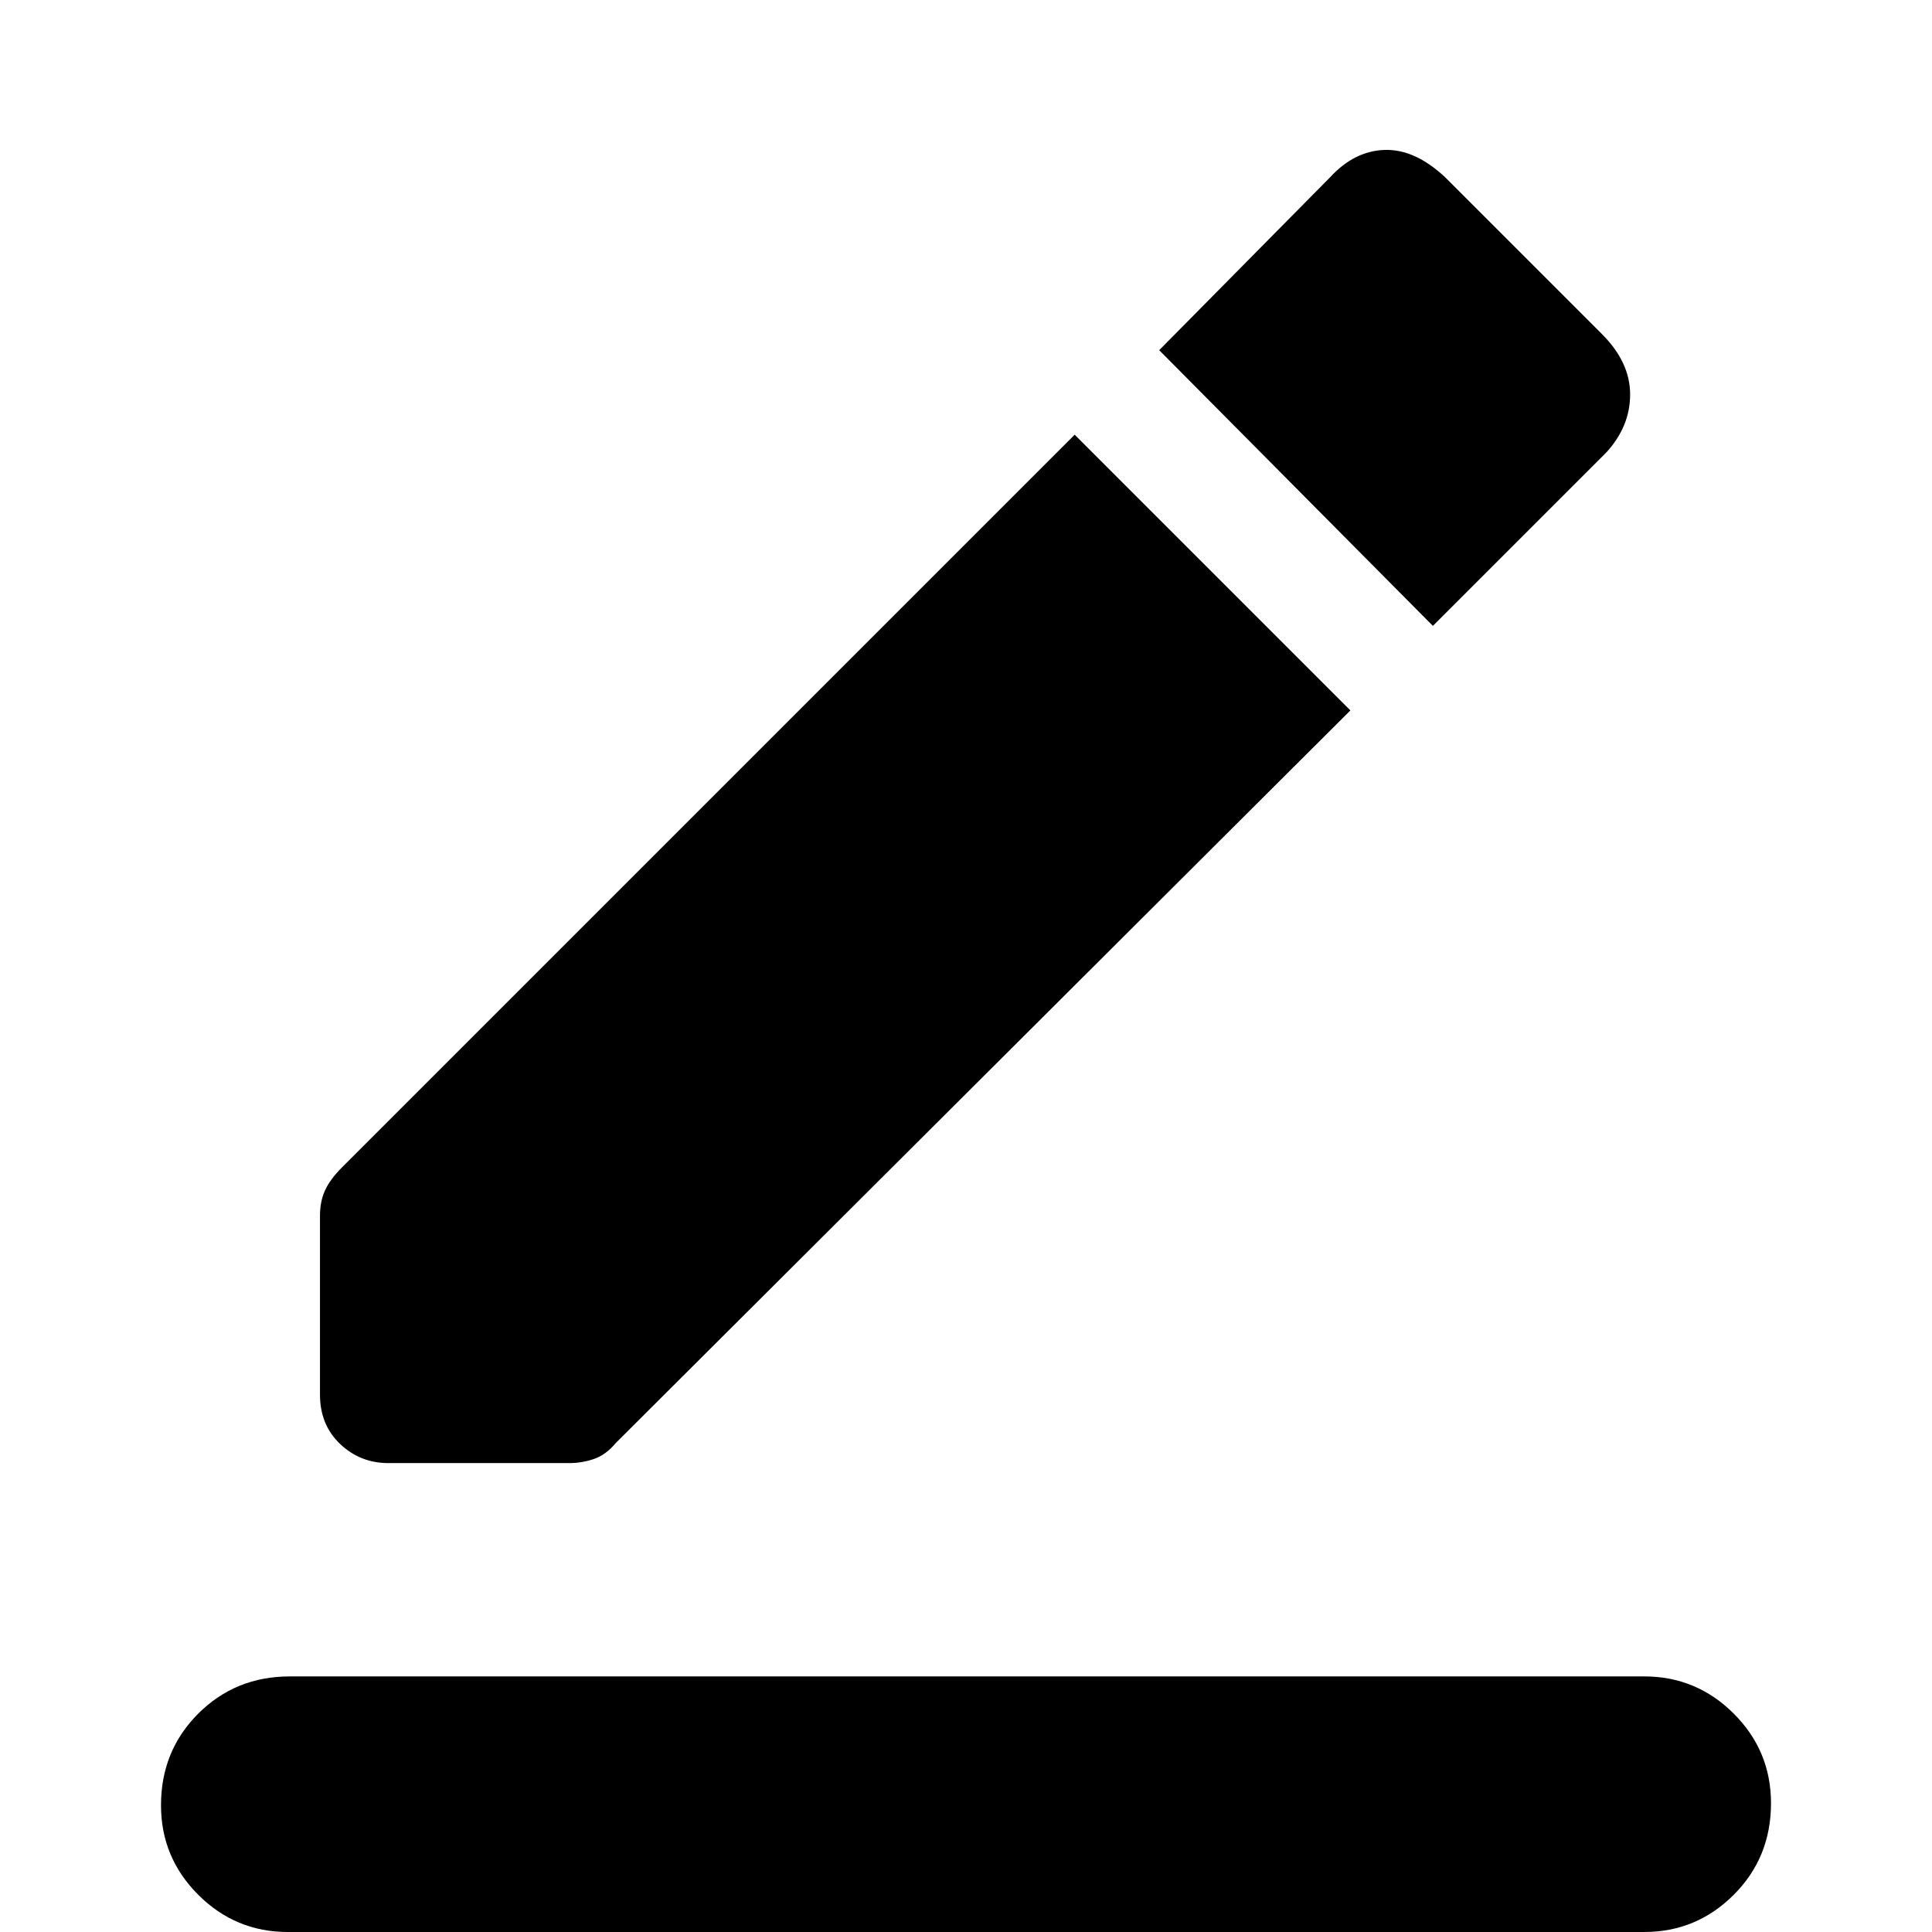 <svg xmlns="http://www.w3.org/2000/svg" width="48" height="48" viewBox="0 0 48 48"><path d="M7.15 48q-1.3 0-2.225-.925T4 44.85q0-1.35.925-2.275.925-.925 2.275-.925h33.65q1.3 0 2.225.925T44 44.8q0 1.35-.925 2.275Q42.15 48 40.85 48Zm2.5-11.65q-.7 0-1.2-.475t-.5-1.225V30.2q0-.35.125-.625T8.5 29l18.2-18.2 6.85 6.85-18.25 18.2q-.25.3-.55.4-.3.1-.6.1Zm25.95-20.8L28.8 8.7l4.25-4.3q.6-.65 1.35-.675.75-.025 1.5.675l3.9 3.9q.7.7.7 1.5t-.6 1.45Z"/></svg>